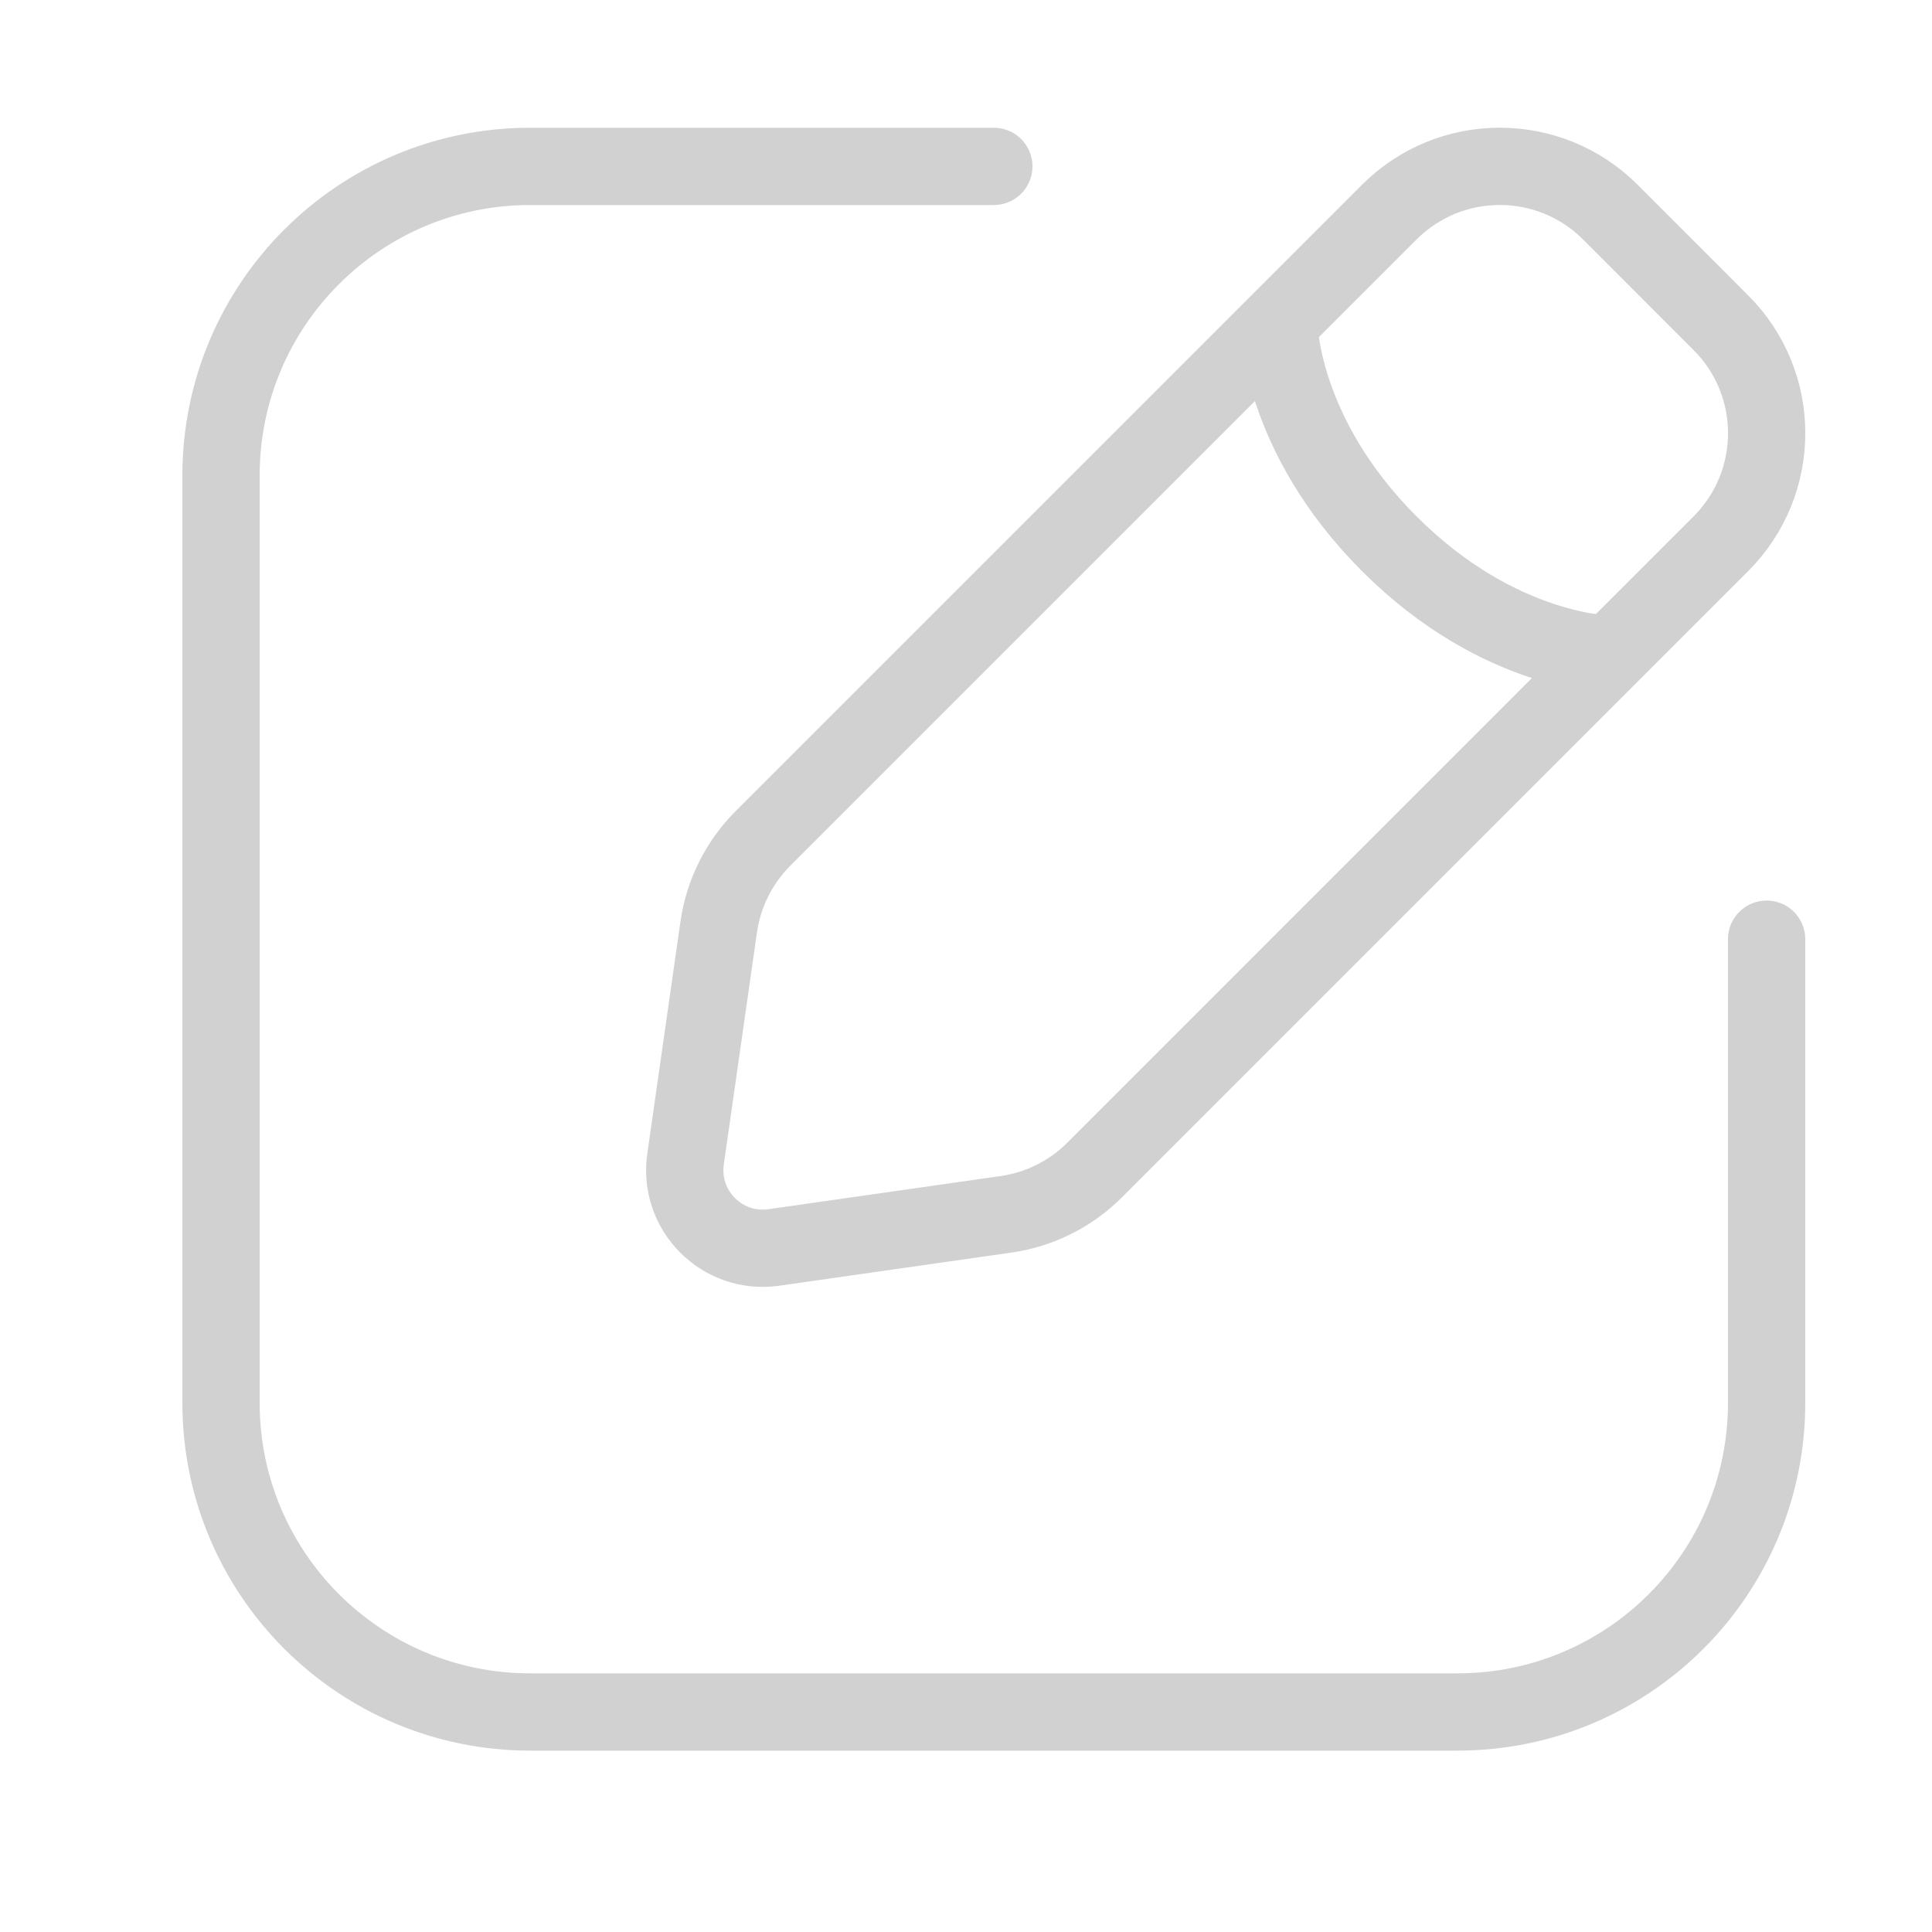 <svg width="25" height="25" viewBox="0 0 25 25" fill="none" xmlns="http://www.w3.org/2000/svg">
<path d="M22.86 12.153V18.153C22.86 20.362 21.07 22.153 18.86 22.153H6.86C4.651 22.153 2.86 20.362 2.86 18.153V6.153C2.86 3.944 4.651 2.153 6.86 2.153H12.86M16.547 4.176C16.547 4.176 16.547 5.606 17.977 7.036C19.407 8.466 20.838 8.466 20.838 8.466M10.015 16.142L13.019 15.713C13.452 15.651 13.853 15.451 14.163 15.141L22.268 7.036C23.058 6.246 23.058 4.965 22.268 4.176L20.838 2.745C20.048 1.955 18.767 1.955 17.977 2.745L9.872 10.85C9.563 11.16 9.362 11.561 9.3 11.995L8.871 14.998C8.775 15.666 9.348 16.238 10.015 16.142Z" stroke="#D1D1D1" stroke-linecap="round"/>
</svg>
